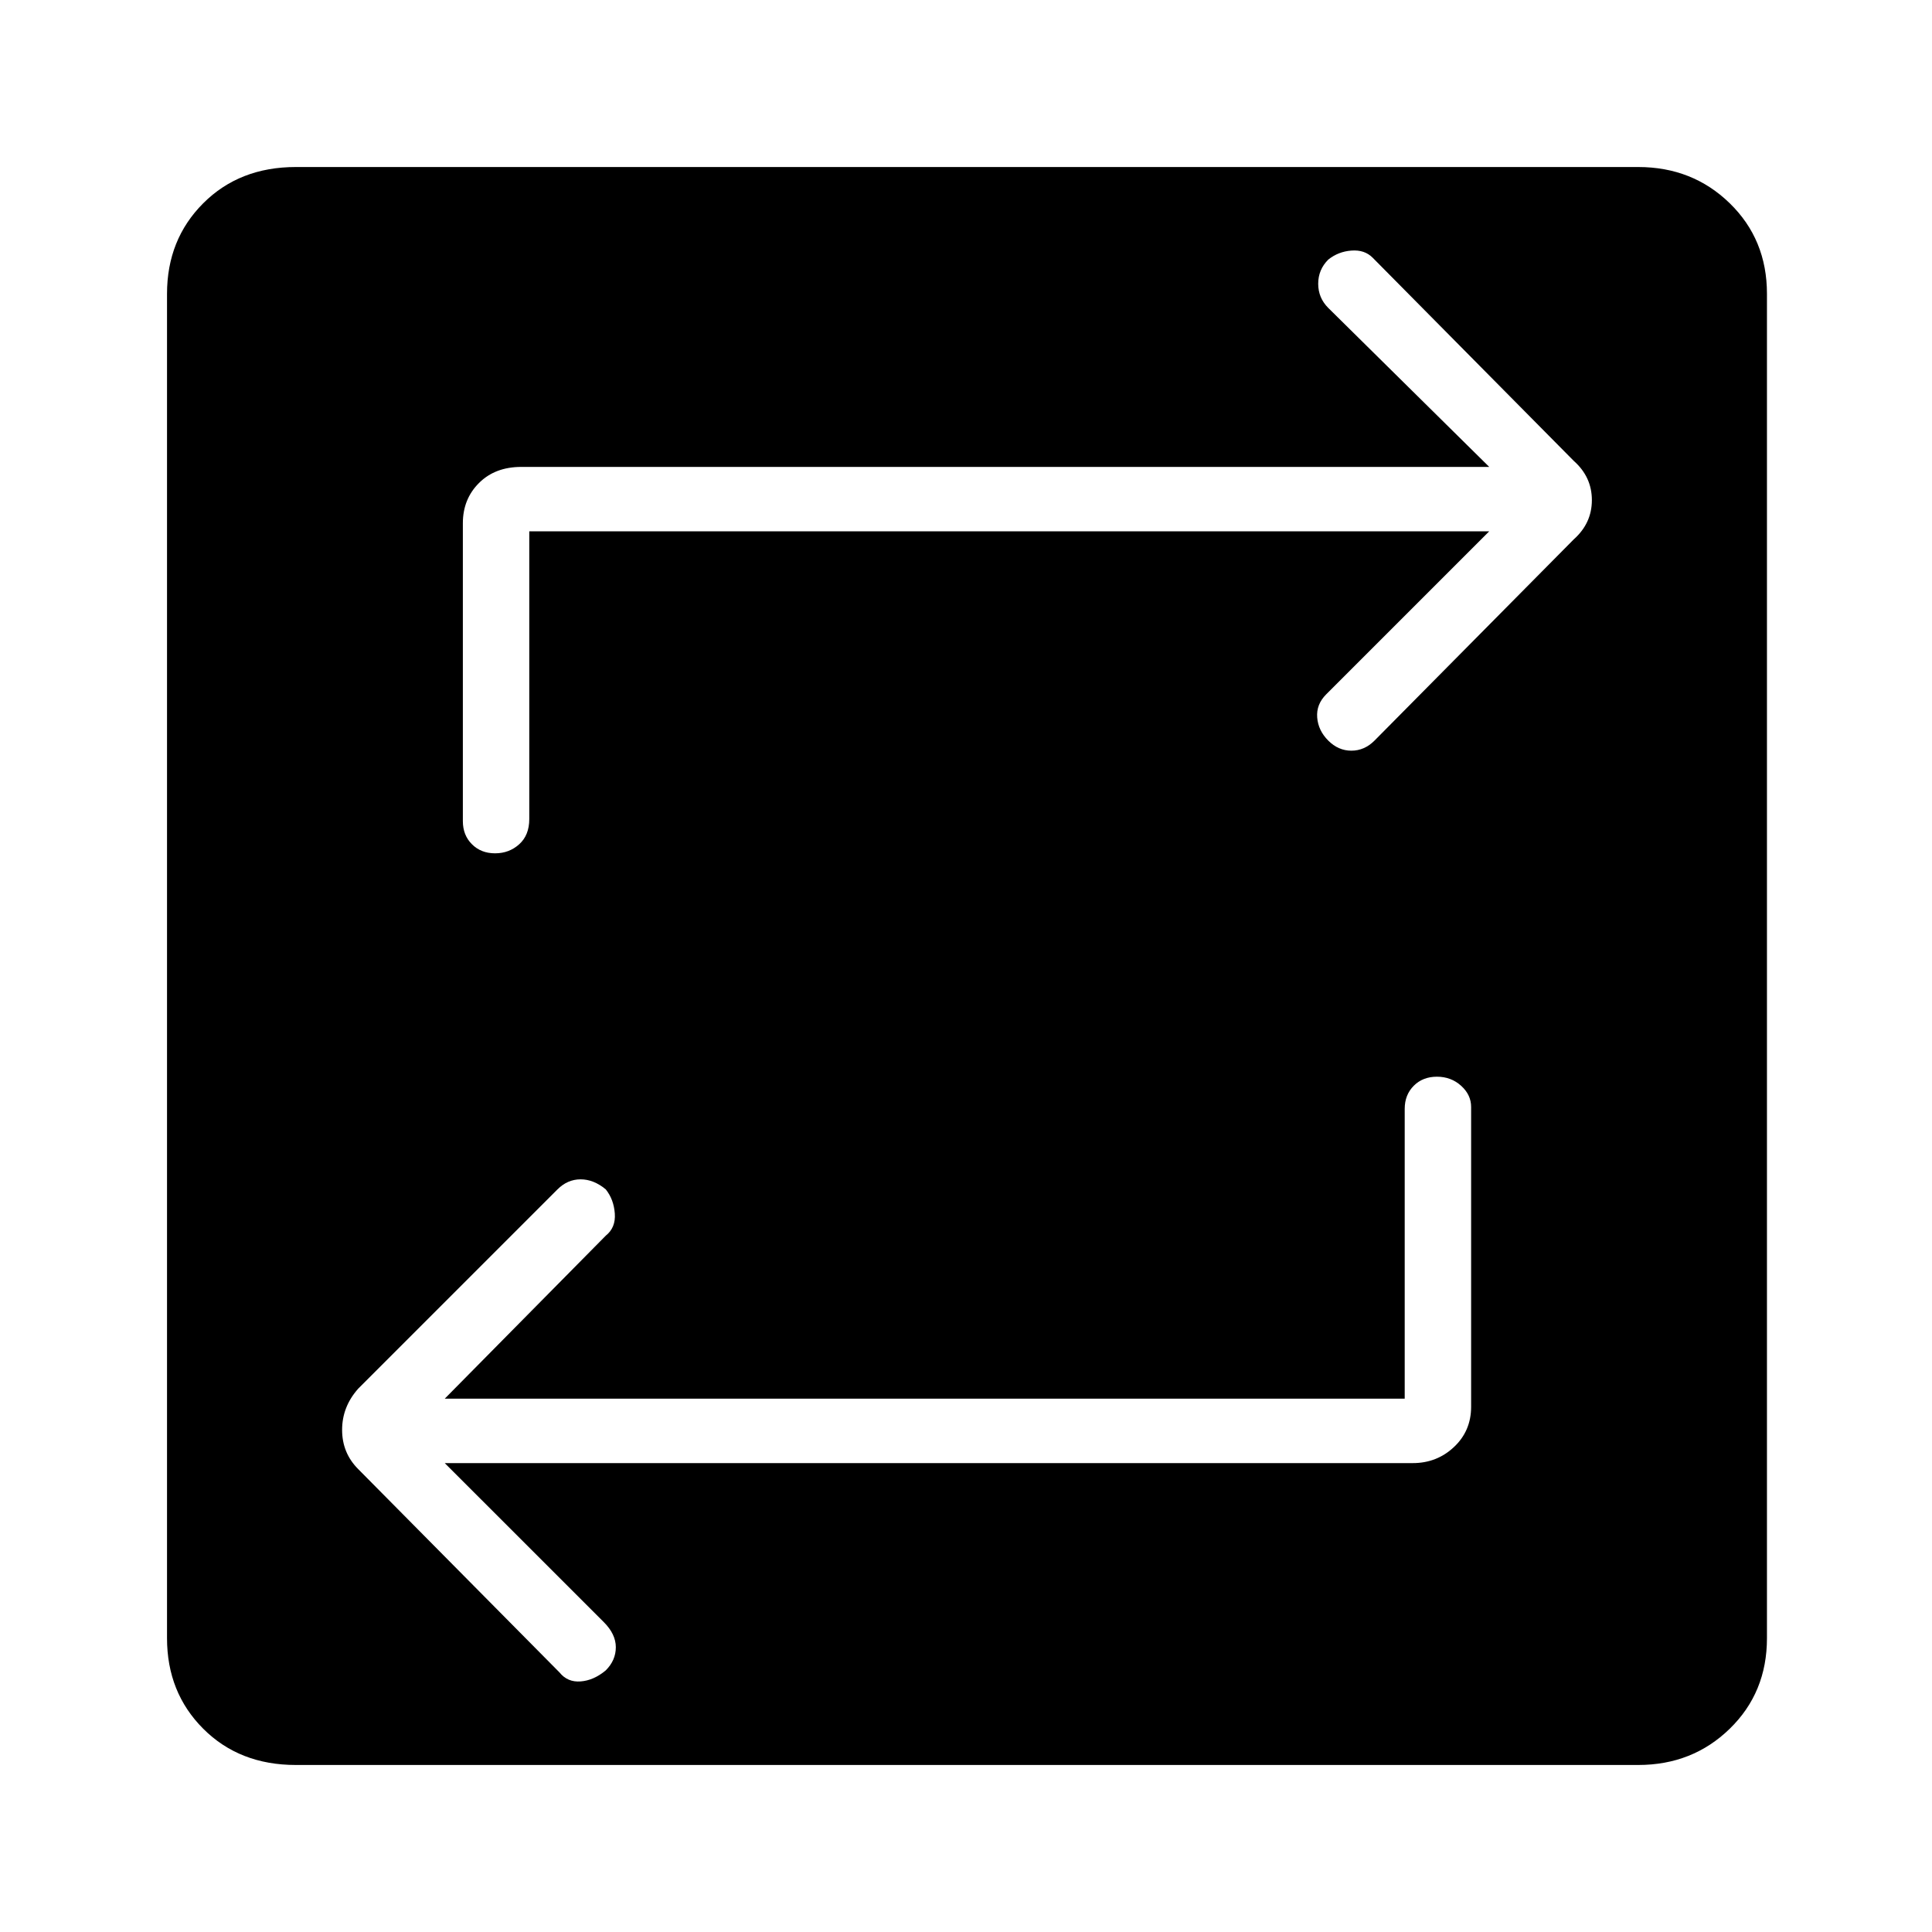 <svg xmlns="http://www.w3.org/2000/svg" height="40" width="40"><path d="M6.125 36.542q-1.167 0-1.917-.75t-.75-1.875V6.083q0-1.125.75-1.875t1.917-.75h27.792q1.125 0 1.895.75.771.75.771 1.875v27.834q0 1.125-.771 1.875-.77.75-1.895.75Zm22.958-7.584H9.208l3.334-3.375q.208-.166.187-.458-.021-.292-.187-.5-.25-.208-.521-.208t-.479.208L7.417 28.75q-.334.375-.334.854t.334.813l4.166 4.208q.167.208.438.187.271-.02.521-.229.208-.208.208-.479t-.25-.521l-3.292-3.291H29.25q.5 0 .854-.334.354-.333.354-.833v-6.208q0-.25-.208-.438-.208-.187-.5-.187-.292 0-.479.187-.188.188-.188.479ZM10.958 11h19.875l-3.375 3.375q-.208.208-.187.479.021.271.229.479.208.209.479.209t.479-.209l4.125-4.166q.375-.334.375-.813 0-.479-.375-.812l-4.166-4.209q-.167-.166-.438-.145-.271.02-.479.187-.208.208-.208.5 0 .292.208.5l3.333 3.292H10.792q-.542 0-.875.333-.334.333-.334.833V17q0 .292.188.479.187.188.479.188t.5-.188q.208-.187.208-.521Z"/></svg>